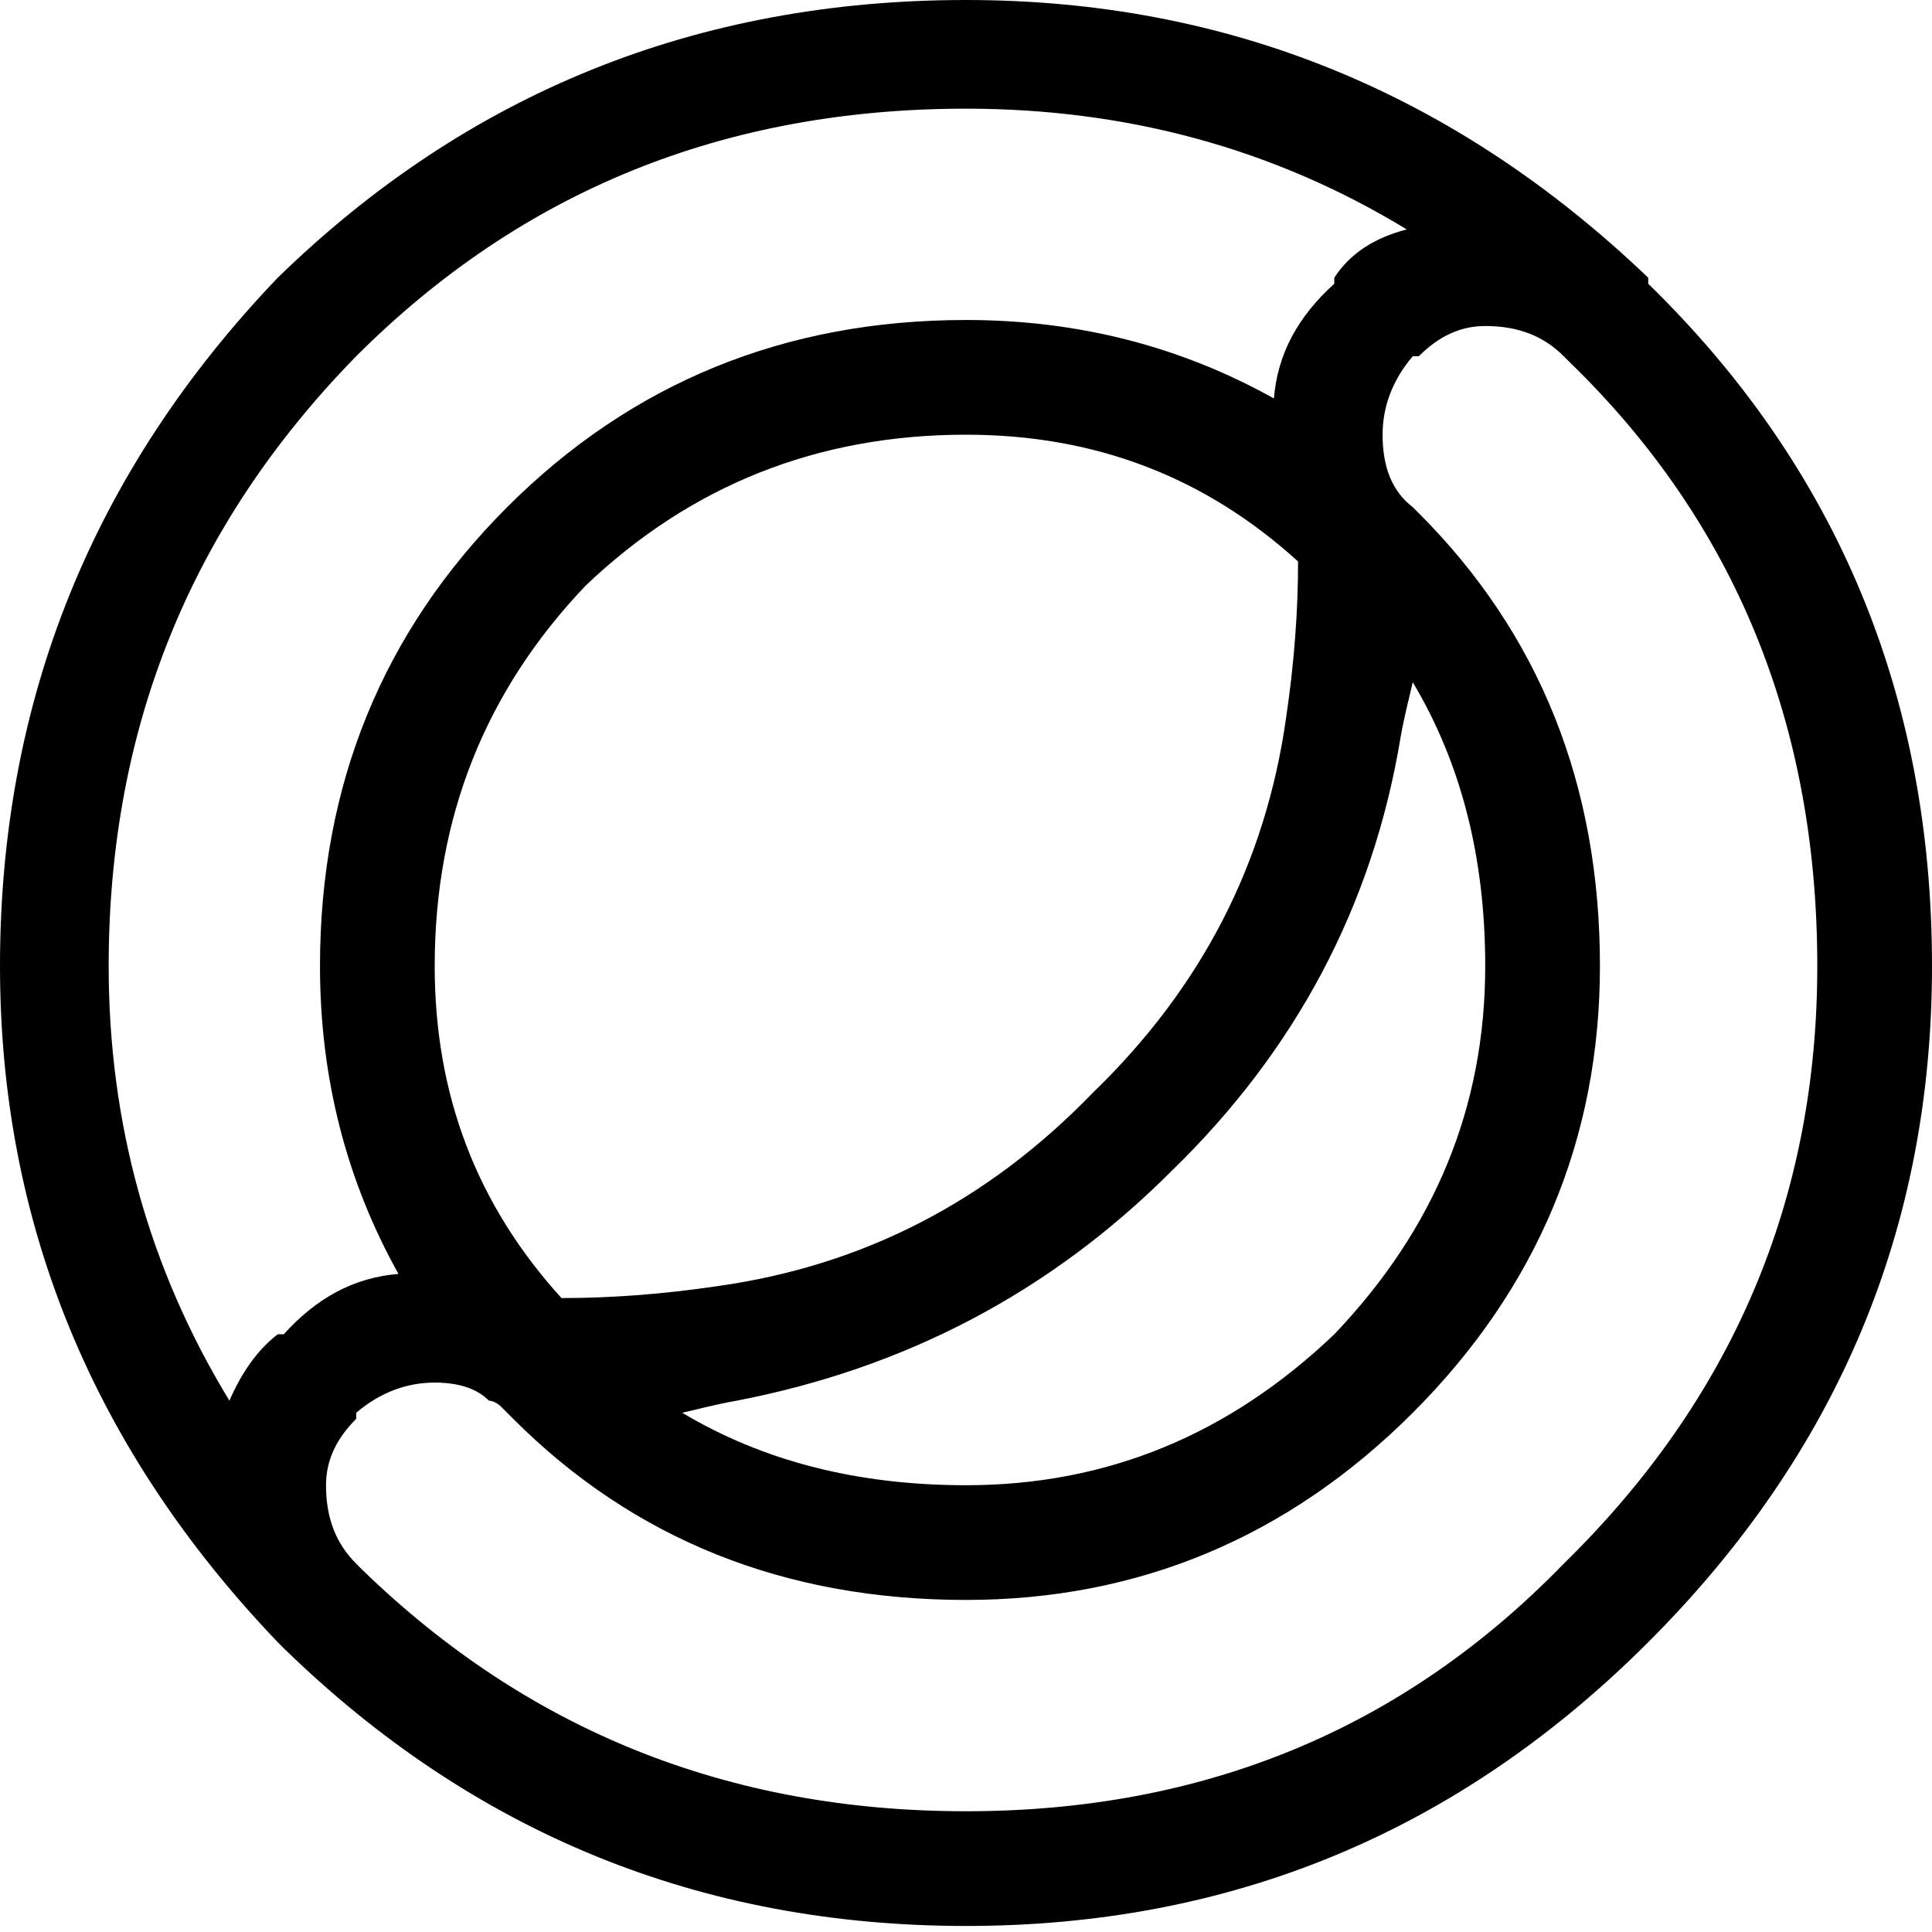 <svg width="16" height="16" viewBox="0 0 16 16" fill="none" xmlns="http://www.w3.org/2000/svg">
<style>
path {
  fill: #000;
}
@media (prefers-color-scheme: dark) {
  path {
      fill: #fff;
  }
}
</style>
<path d="M13.65 2.35V2.3C12.05 0.77 10.17 0 8 0C5.77 0 3.87 0.77 2.3 2.3C0.77 3.9 0 5.8 0 8C0 10.13 0.77 12 2.3 13.6L2.35 13.65C3.92 15.18 5.8 15.95 8 15.95C10.2 15.95 12.08 15.17 13.65 13.6C15.22 12.03 16 10.17 16 8C16 5.77 15.22 3.88 13.65 2.35ZM12.95 2.95L13 3C14.37 4.33 15.05 6 15.05 8C15.05 9.93 14.35 11.58 12.95 12.95C11.62 14.32 9.97 15 8 15C6.03 15 4.37 14.33 3 13L2.95 12.95C2.78 12.78 2.7 12.57 2.7 12.3C2.7 12.1 2.78 11.92 2.95 11.75V11.7C3.15 11.53 3.37 11.45 3.6 11.45C3.8 11.45 3.95 11.5 4.05 11.6C4.08 11.6 4.12 11.62 4.15 11.65L4.25 11.75C5.25 12.75 6.5 13.25 8 13.25C9.43 13.25 10.67 12.73 11.7 11.7C12.73 10.67 13.25 9.43 13.25 8C13.25 6.5 12.75 5.25 11.75 4.25L11.7 4.2C11.53 4.07 11.45 3.87 11.45 3.6C11.45 3.37 11.53 3.15 11.7 2.95H11.75C11.92 2.78 12.1 2.7 12.3 2.7C12.57 2.7 12.78 2.78 12.95 2.95ZM11.05 2.3V2.35C10.75 2.62 10.58 2.93 10.55 3.3C9.78 2.87 8.93 2.65 8 2.65C6.5 2.65 5.23 3.17 4.2 4.2C3.17 5.23 2.65 6.5 2.65 8C2.65 8.93 2.87 9.78 3.3 10.55C2.93 10.58 2.62 10.75 2.35 11.05H2.3C2.13 11.18 2 11.37 1.9 11.6C1.23 10.5 0.9 9.3 0.9 8C0.9 6.03 1.58 4.35 2.95 2.95C4.32 1.58 6 0.9 8 0.9C9.33 0.9 10.55 1.23 11.65 1.9C11.38 1.97 11.18 2.1 11.05 2.3ZM10.75 4.65C10.75 5.05 10.72 5.48 10.65 5.95C10.48 7.15 9.95 8.18 9.05 9.05C8.18 9.95 7.15 10.48 5.95 10.65C5.48 10.72 5.05 10.75 4.65 10.75C3.95 9.98 3.6 9.07 3.6 8C3.6 6.77 4.02 5.72 4.85 4.85C5.72 4.02 6.77 3.6 8 3.6C9.07 3.6 9.98 3.95 10.75 4.65ZM11.6 6.1C11.63 5.93 11.67 5.78 11.7 5.65C12.1 6.32 12.3 7.1 12.3 8C12.3 9.17 11.88 10.18 11.05 11.05C10.18 11.88 9.17 12.3 8 12.3C7.1 12.3 6.32 12.1 5.65 11.7C5.78 11.67 5.93 11.63 6.1 11.6C7.5 11.33 8.7 10.7 9.7 9.7C10.73 8.7 11.37 7.5 11.6 6.1Z" fill="black"/>
</svg>
